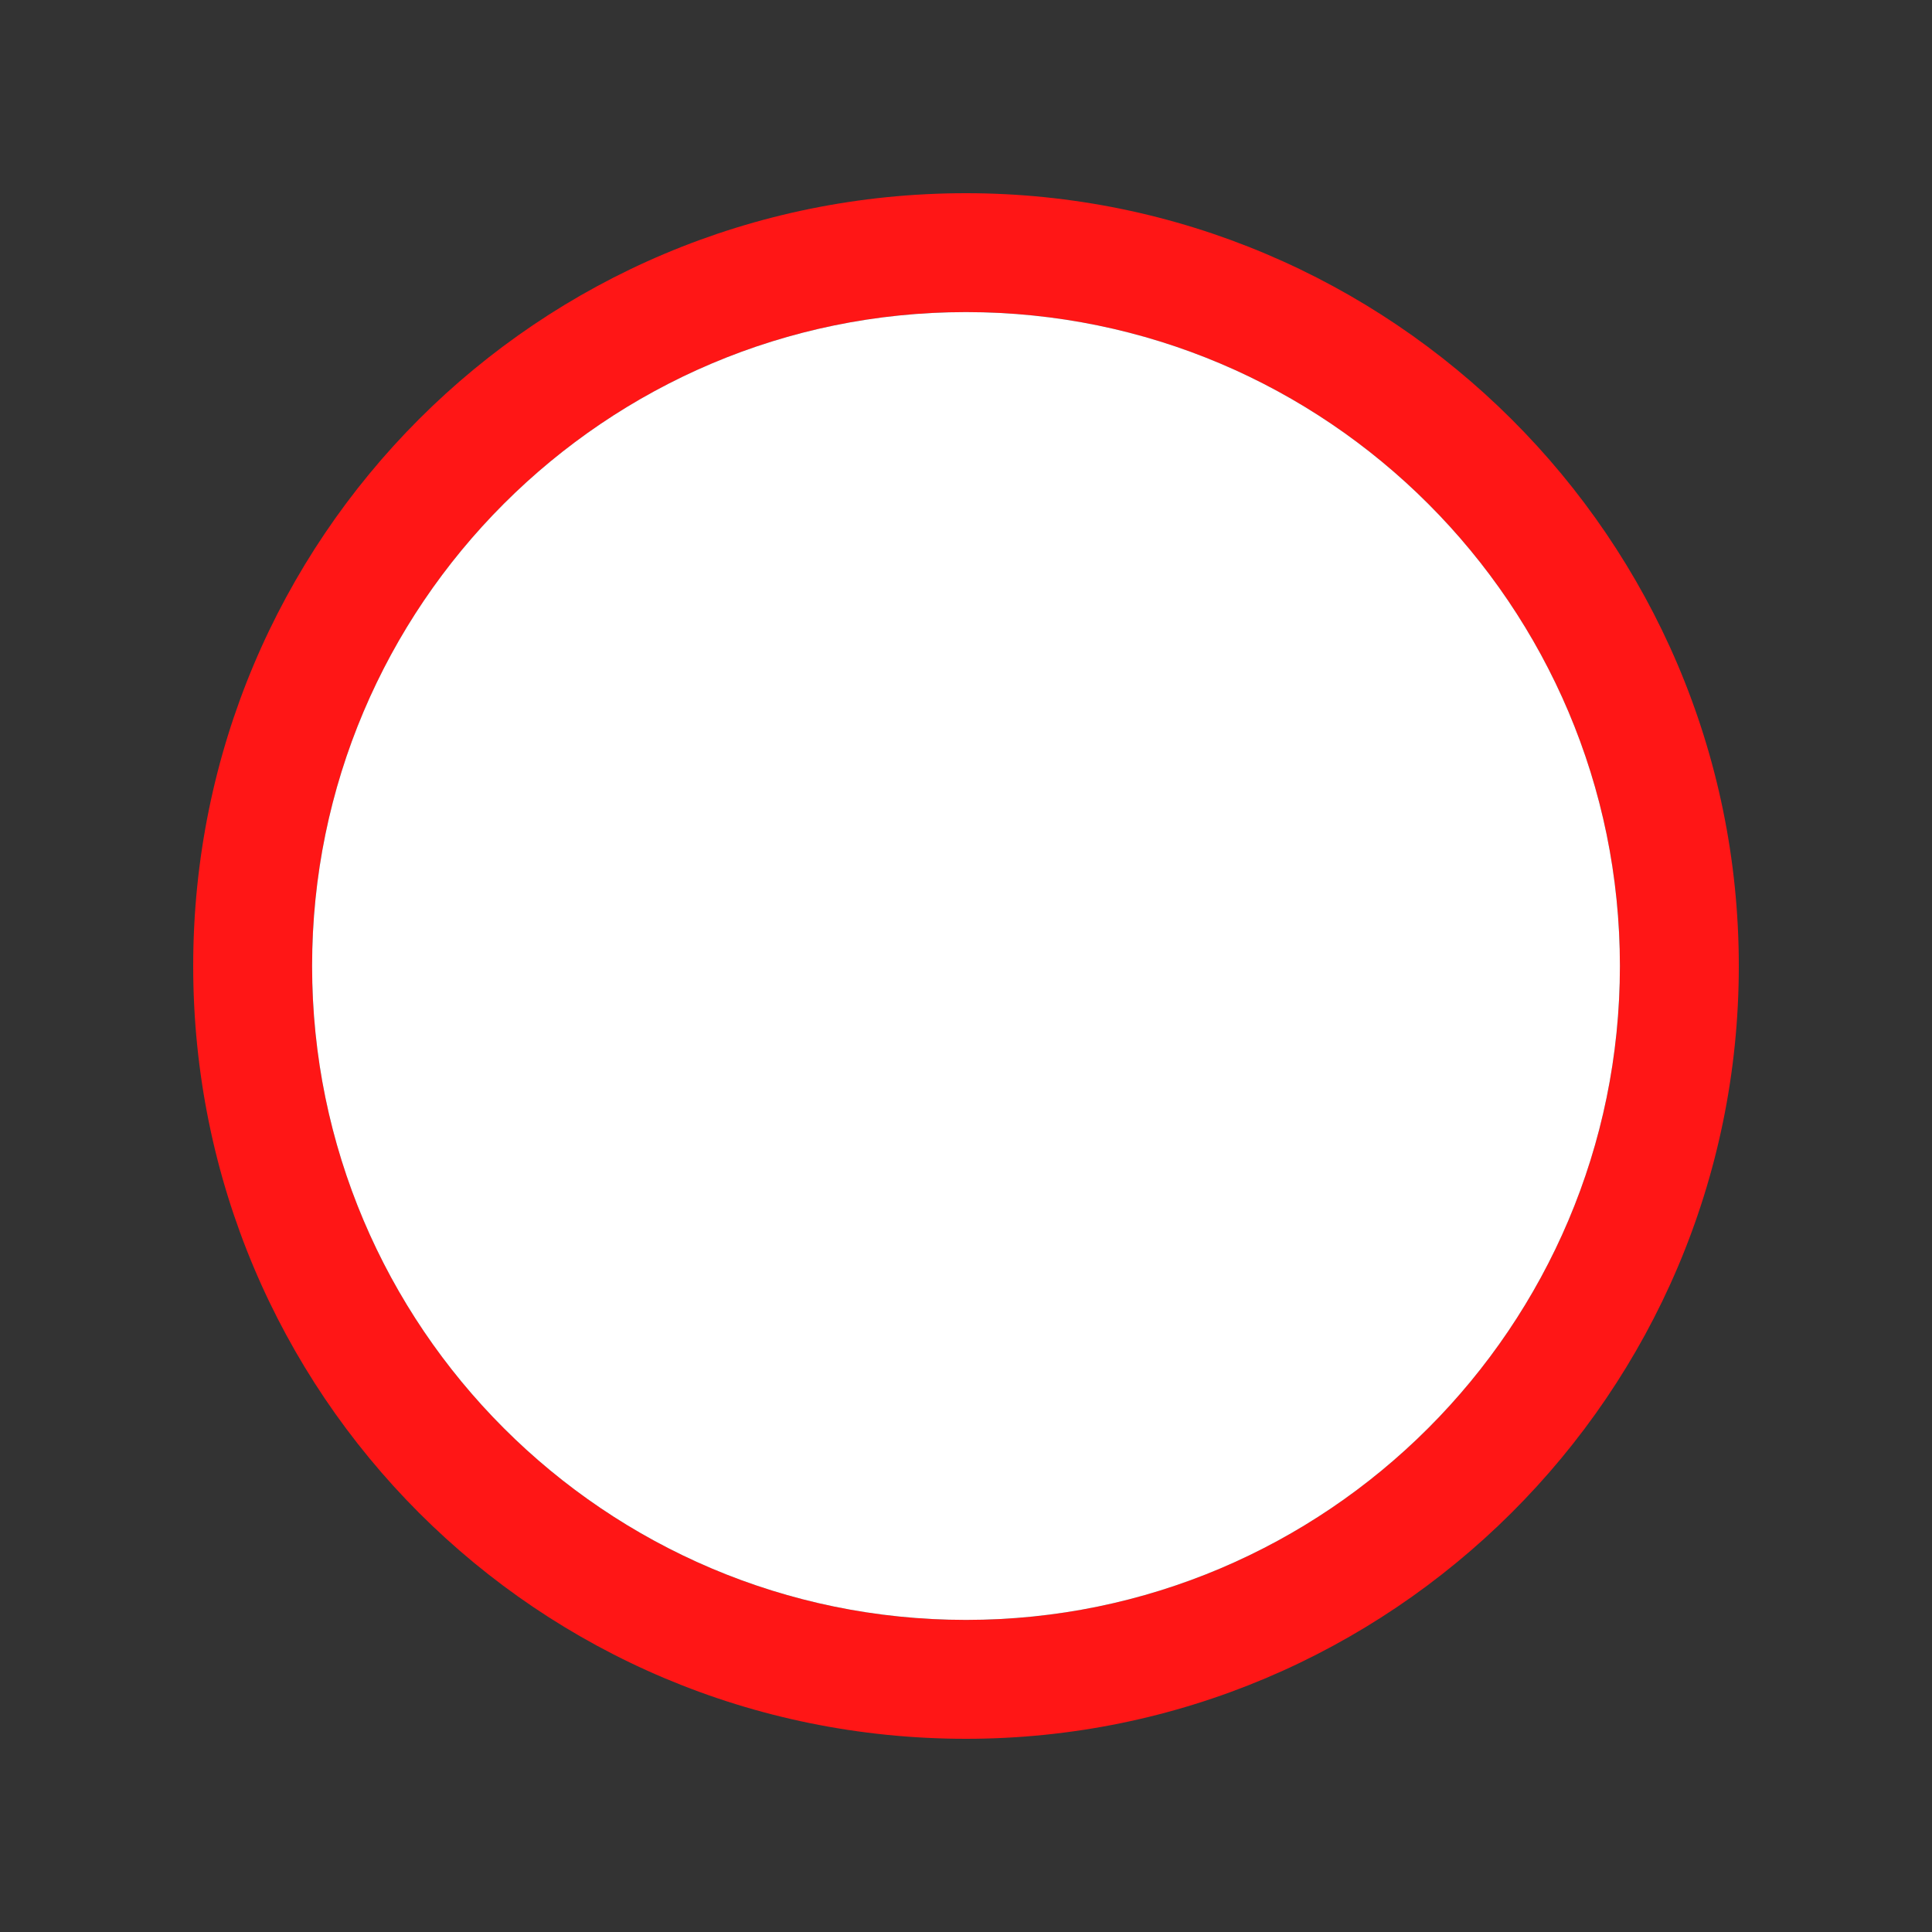 <?xml version="1.0" encoding="UTF-8"?>
<svg xmlns="http://www.w3.org/2000/svg" xmlns:xlink="http://www.w3.org/1999/xlink" width="375pt" height="375pt" viewBox="0 0 375 375" version="1.2">
<rect x="0" y="0" width="375" height="375" fill="#333333" stroke="none"/>
<g id="surface1">
<path style=" stroke:none;fill-rule:nonzero;fill:rgb(100%,8.629%,8.629%);fill-opacity:1;" d="M 187.5 37.5 C 104.422 37.5 37.5 104.422 37.5 187.5 C 37.5 270.578 104.422 337.5 187.5 337.5 C 269.809 337.5 337.5 270.578 337.5 187.5 C 337.5 104.422 269.809 37.5 187.5 37.5 Z M 187.5 314.422 C 117.5 314.422 60.578 257.5 60.578 187.5 C 60.578 117.5 117.5 60.578 187.5 60.578 C 257.5 60.578 314.422 117.5 314.422 187.5 C 314.422 257.5 257.5 314.422 187.5 314.422 Z M 187.5 314.422 "/>
<path style=" stroke:none;fill-rule:nonzero;fill:rgb(100%,100%,100%);fill-opacity:1;" d="M 187.5 60.578 C 117.5 60.578 60.578 117.5 60.578 187.5 C 60.578 257.5 117.5 314.422 187.5 314.422 C 257.5 314.422 314.422 257.5 314.422 187.5 C 314.422 117.5 257.5 60.578 187.5 60.578 Z M 187.5 60.578 "/>
</g>
</svg>

